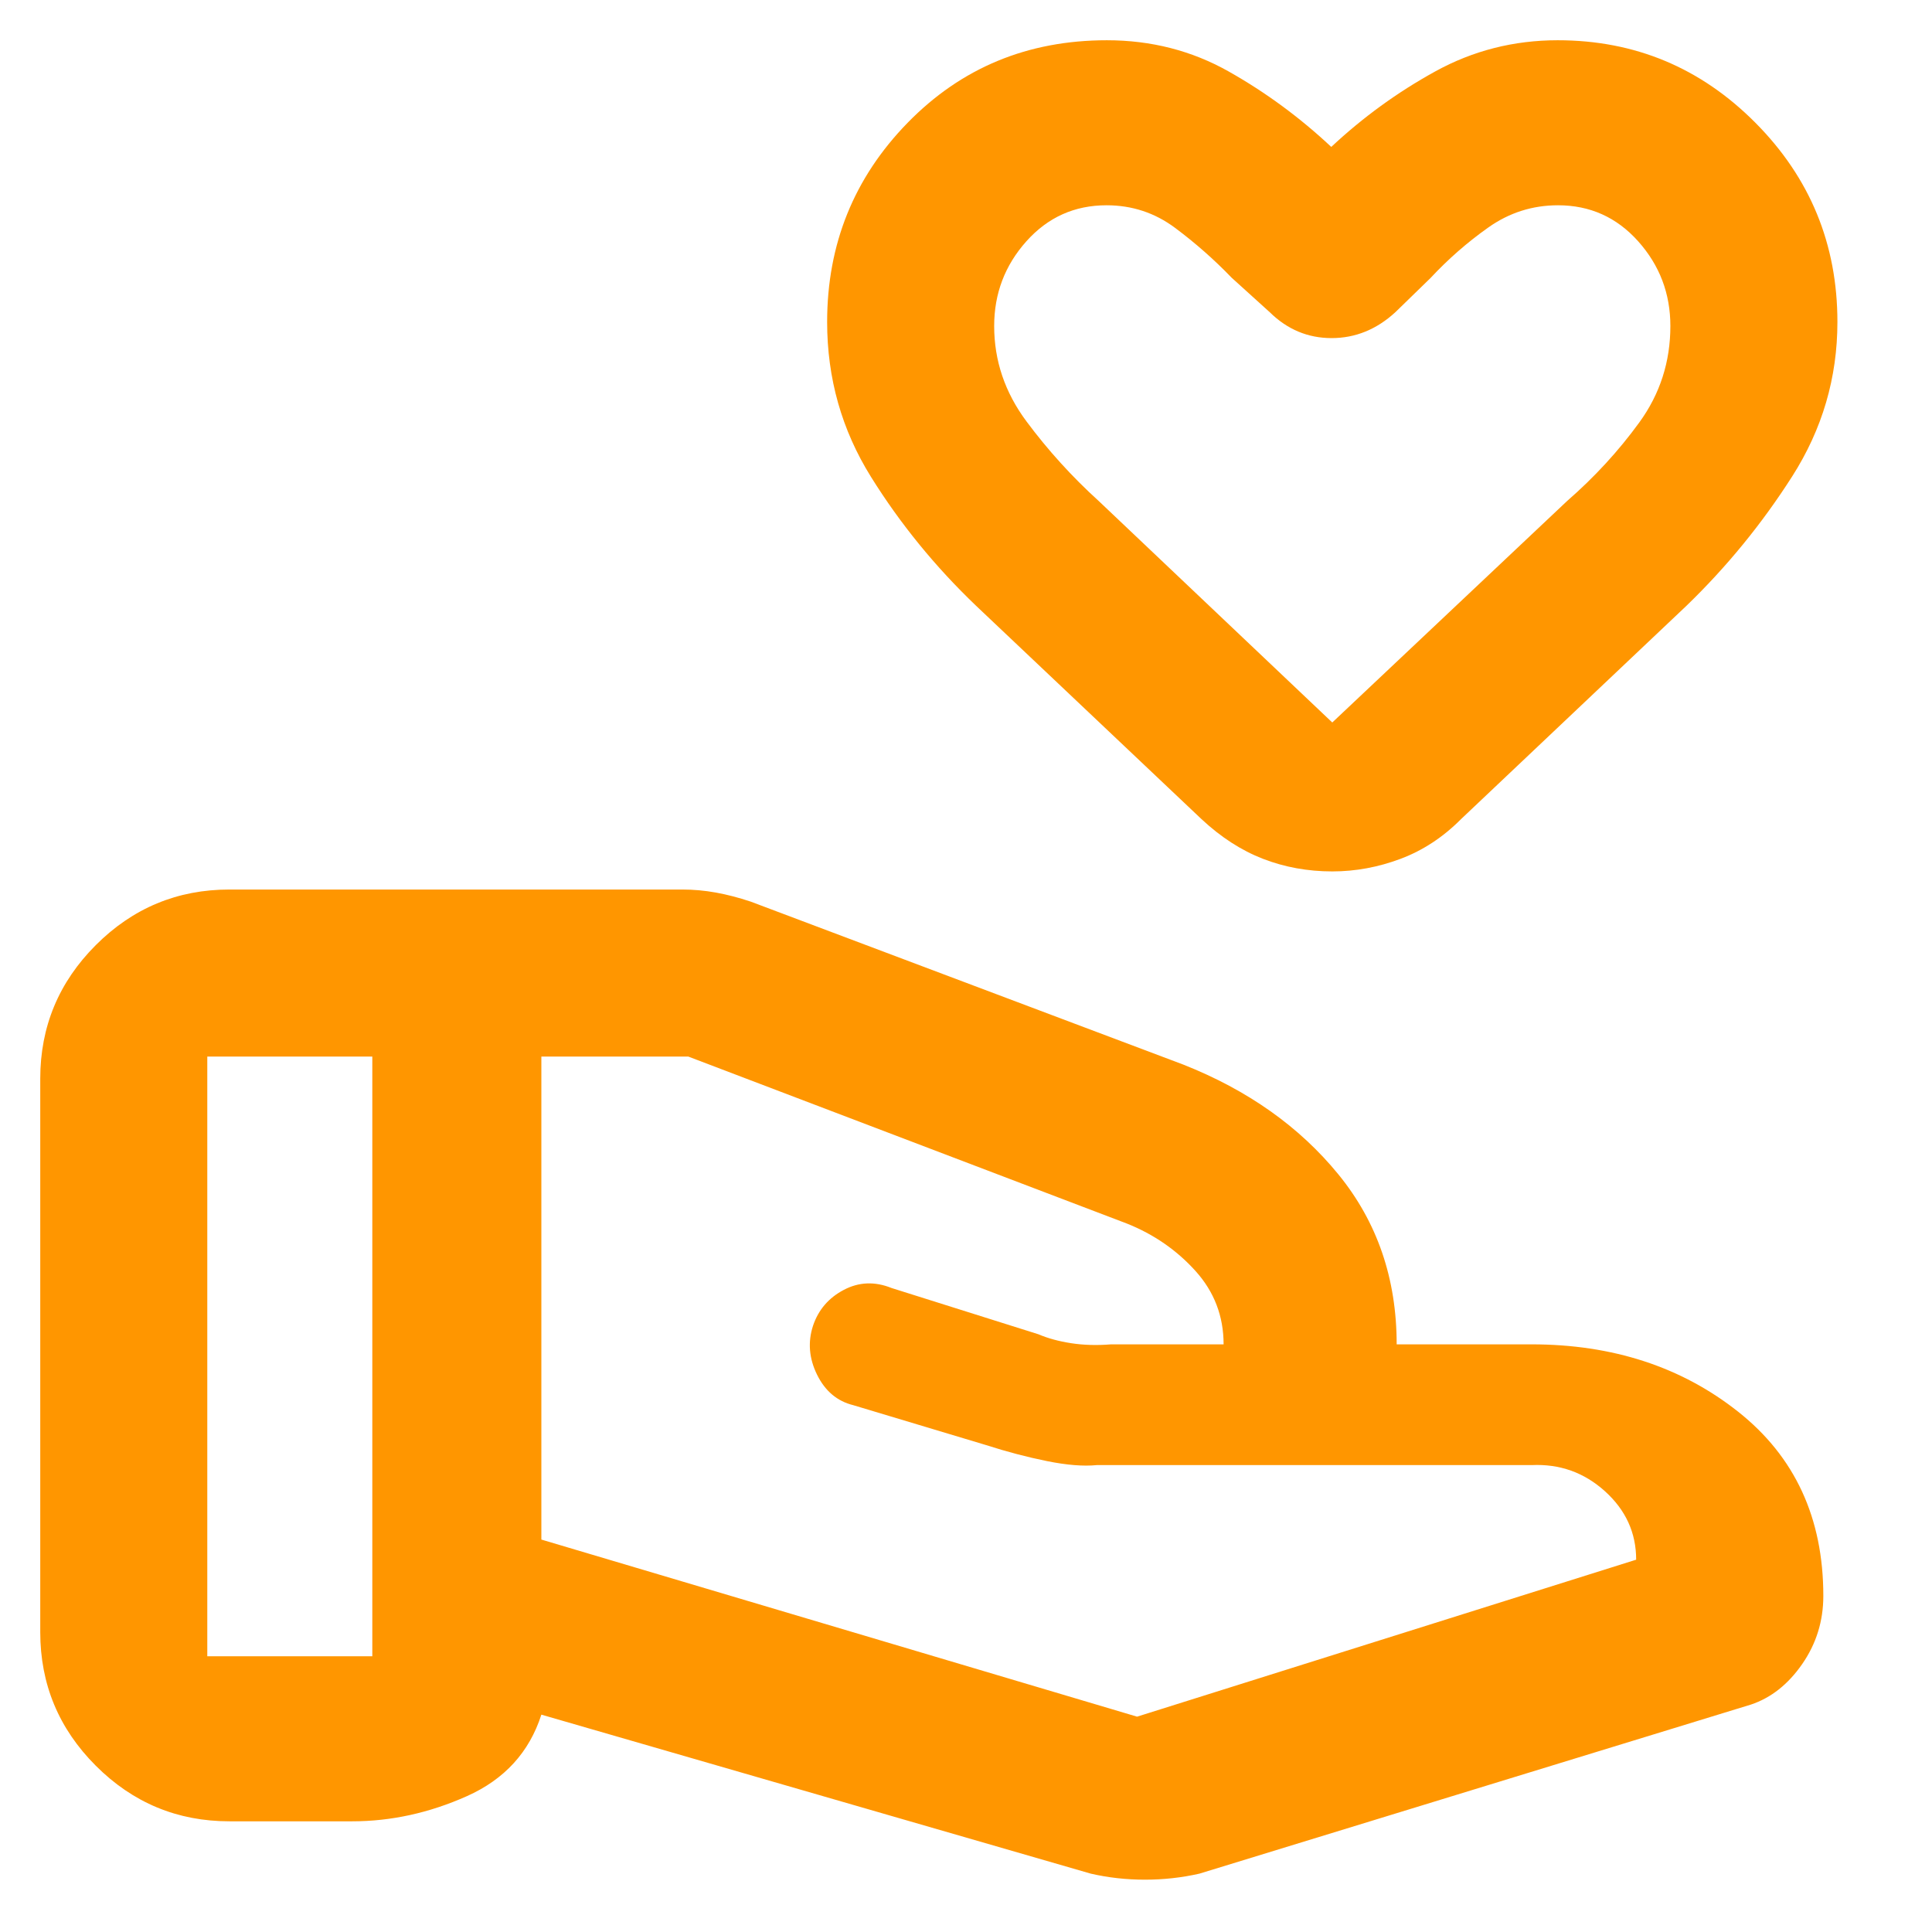 <svg xmlns="http://www.w3.org/2000/svg" height="48" viewBox="0 -960 960 960" width="48"><path fill="rgb(255, 150, 0)" d="m565-107 248-78q0-20-15.5-34T761-232H545q-10 1-24.83-2-14.82-3-30.17-7.94l-66-19.83q-12-2.95-18-15.14-6-12.18-2-24.38 4-11.85 15.28-17.78Q430.56-325 443-320l73 23q7 3 16.24 4.43 9.23 1.43 19.87.57h55.96-.07q0-21-14-36.5T560-352l-218-83h-73v240l296 88Zm-23 78-273-79q-9 28-37 40.5T175-55h-61q-38.78 0-66.39-27.61T20-149v-275q0-38.77 27.61-66.39Q75.22-518 114-518h225q8.33 0 16.67 1.5Q364-515 373-512l215 81q48 19 77 54.5t29 84.5h67q60.42 0 102.71 33.5Q906-225 906-167q0 18.72-10.5 33.86T870-113L596-29q-13.17 3-27.09 3Q555-26 542-29ZM103-137h82v-298h-82v298Zm559.03-390q-18.28 0-34.44-6.25Q611.44-539.5 597-553L485-659q-30.49-29.16-52.24-64.09Q411-758.02 411-800q0-58 40-99t99-41q33 0 60.5 15.5t51 37.5q23.5-22 51.64-37.5Q741.27-940 774-940q57.5 0 98.25 41T913-800q0 41.52-22.5 76.76T838-659L726-553q-13.42 13.5-30.08 19.75-16.66 6.25-33.89 6.25Zm-.03-74 116.74-110.11q20.38-17.74 35.82-38.98Q830-771.33 830-798q0-24.19-16-42.1-16-17.9-39.83-17.9-19.02 0-34.59 11-15.58 11-28.82 25.2l-17.42 16.94q-14 12.86-31.67 12.86t-30.74-12.86L612-822q-13-13.5-28.08-24.75Q568.85-858 549.83-858 526-858 510-840.1q-16 17.91-16 42.1 0 25.79 16 47.32T546-711l116 110Zm0-175Z"/></svg>